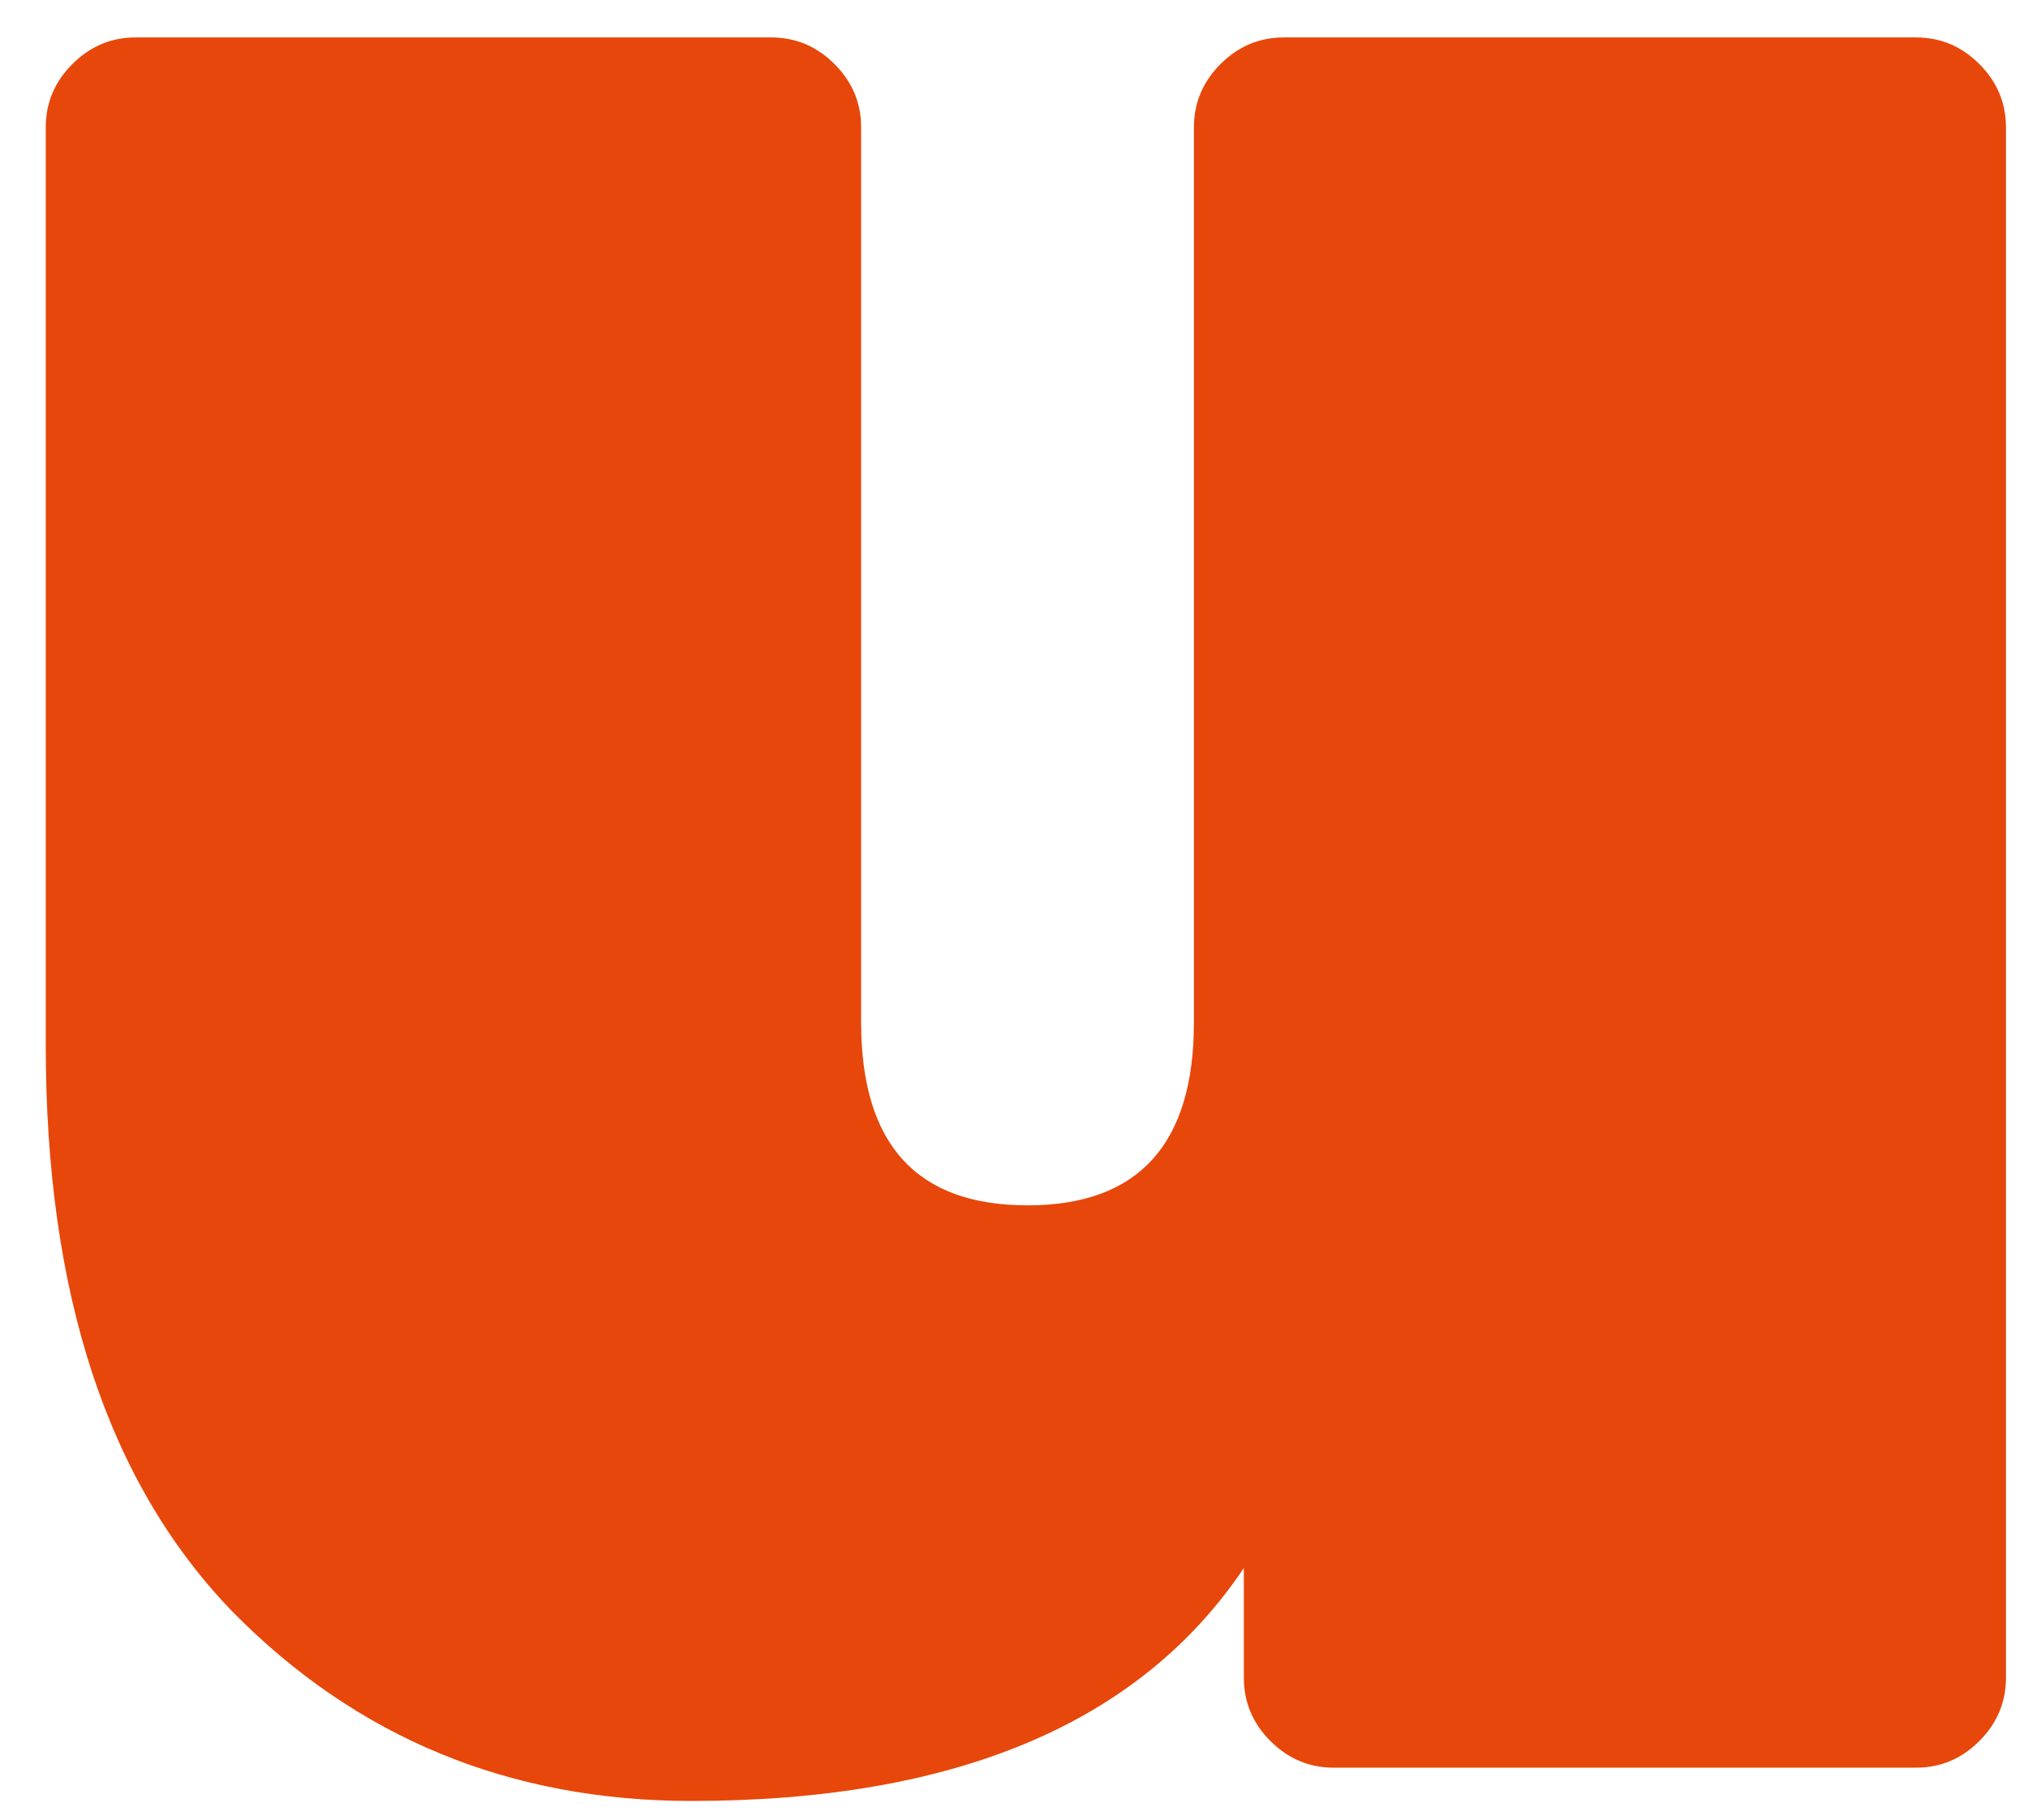 <svg width="39" height="35" viewBox="0 0 39 35" fill="none" xmlns="http://www.w3.org/2000/svg">
<path d="M0.88 20.112V2.448C0.88 1.979 1.051 1.573 1.392 1.232C1.733 0.891 2.139 0.72 2.608 0.72H14.832C15.301 0.72 15.707 0.891 16.048 1.232C16.389 1.573 16.56 1.979 16.56 2.448V19.664C16.56 22.011 17.627 23.184 19.76 23.184C21.893 23.184 22.96 22.011 22.96 19.664V2.448C22.96 1.979 23.131 1.573 23.472 1.232C23.813 0.891 24.219 0.72 24.688 0.72H36.848C37.317 0.72 37.723 0.891 38.064 1.232C38.405 1.573 38.576 1.979 38.576 2.448V32.272C38.576 32.741 38.405 33.147 38.064 33.488C37.723 33.829 37.317 34 36.848 34H25.648C25.179 34 24.773 33.829 24.432 33.488C24.091 33.147 23.92 32.741 23.92 32.272V30.16C21.915 33.147 18.373 34.64 13.296 34.64C9.797 34.64 6.853 33.424 4.464 30.992C2.075 28.517 0.88 24.891 0.88 20.112Z" fill="#E7470A"/>
</svg>
